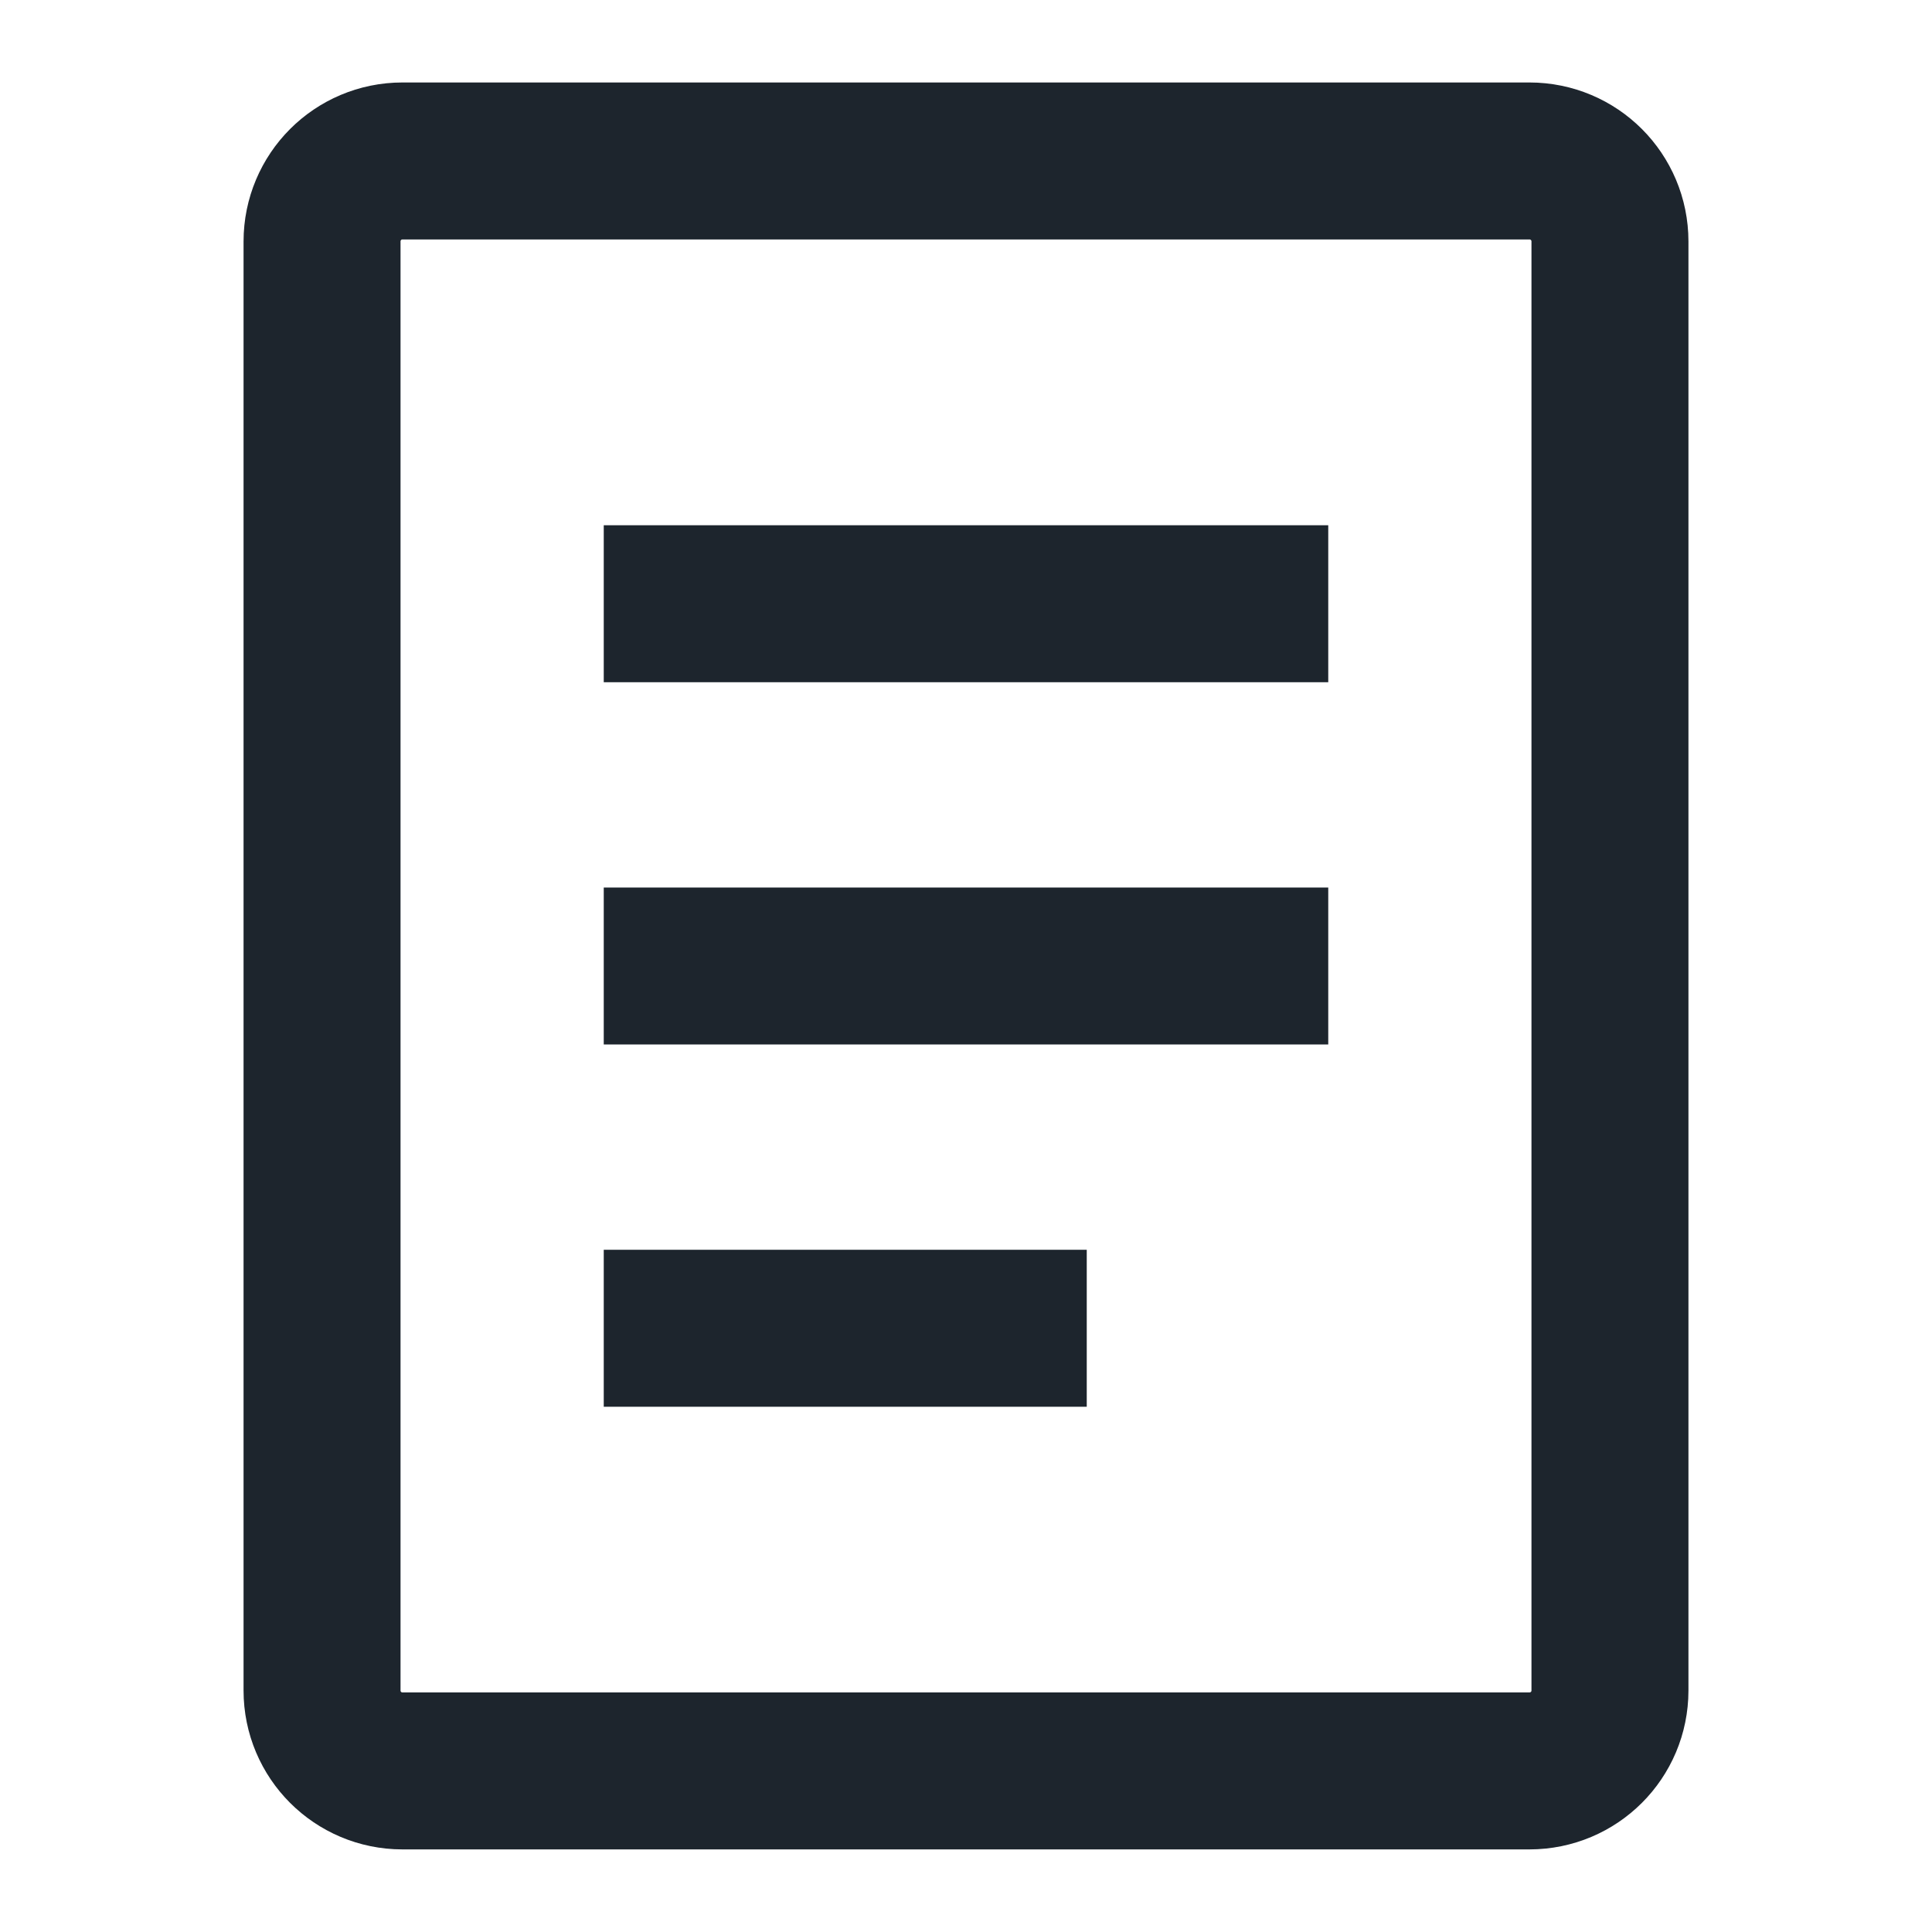 <svg width="16" height="16" viewBox="0 0 16 16" fill="none" xmlns="http://www.w3.org/2000/svg">
<path d="M12.666 1.333H3.333C2.965 1.333 2.667 1.631 2.667 2V14C2.667 14.368 2.965 14.666 3.333 14.666H12.666C13.035 14.666 13.333 14.368 13.333 14V2C13.333 1.631 13.035 1.333 12.666 1.333Z" stroke="#1D252D" stroke-width="1.3" stroke-linejoin="bevel"/>
<path d="M5 5H11" stroke="#1D252D" stroke-width="1.3" stroke-linejoin="bevel"/>
<path d="M5 8H11" stroke="#1D252D" stroke-width="1.3" stroke-linejoin="bevel"/>
<path d="M5 11H9" stroke="#1D252D" stroke-width="1.3" stroke-linejoin="bevel"/>
</svg>
